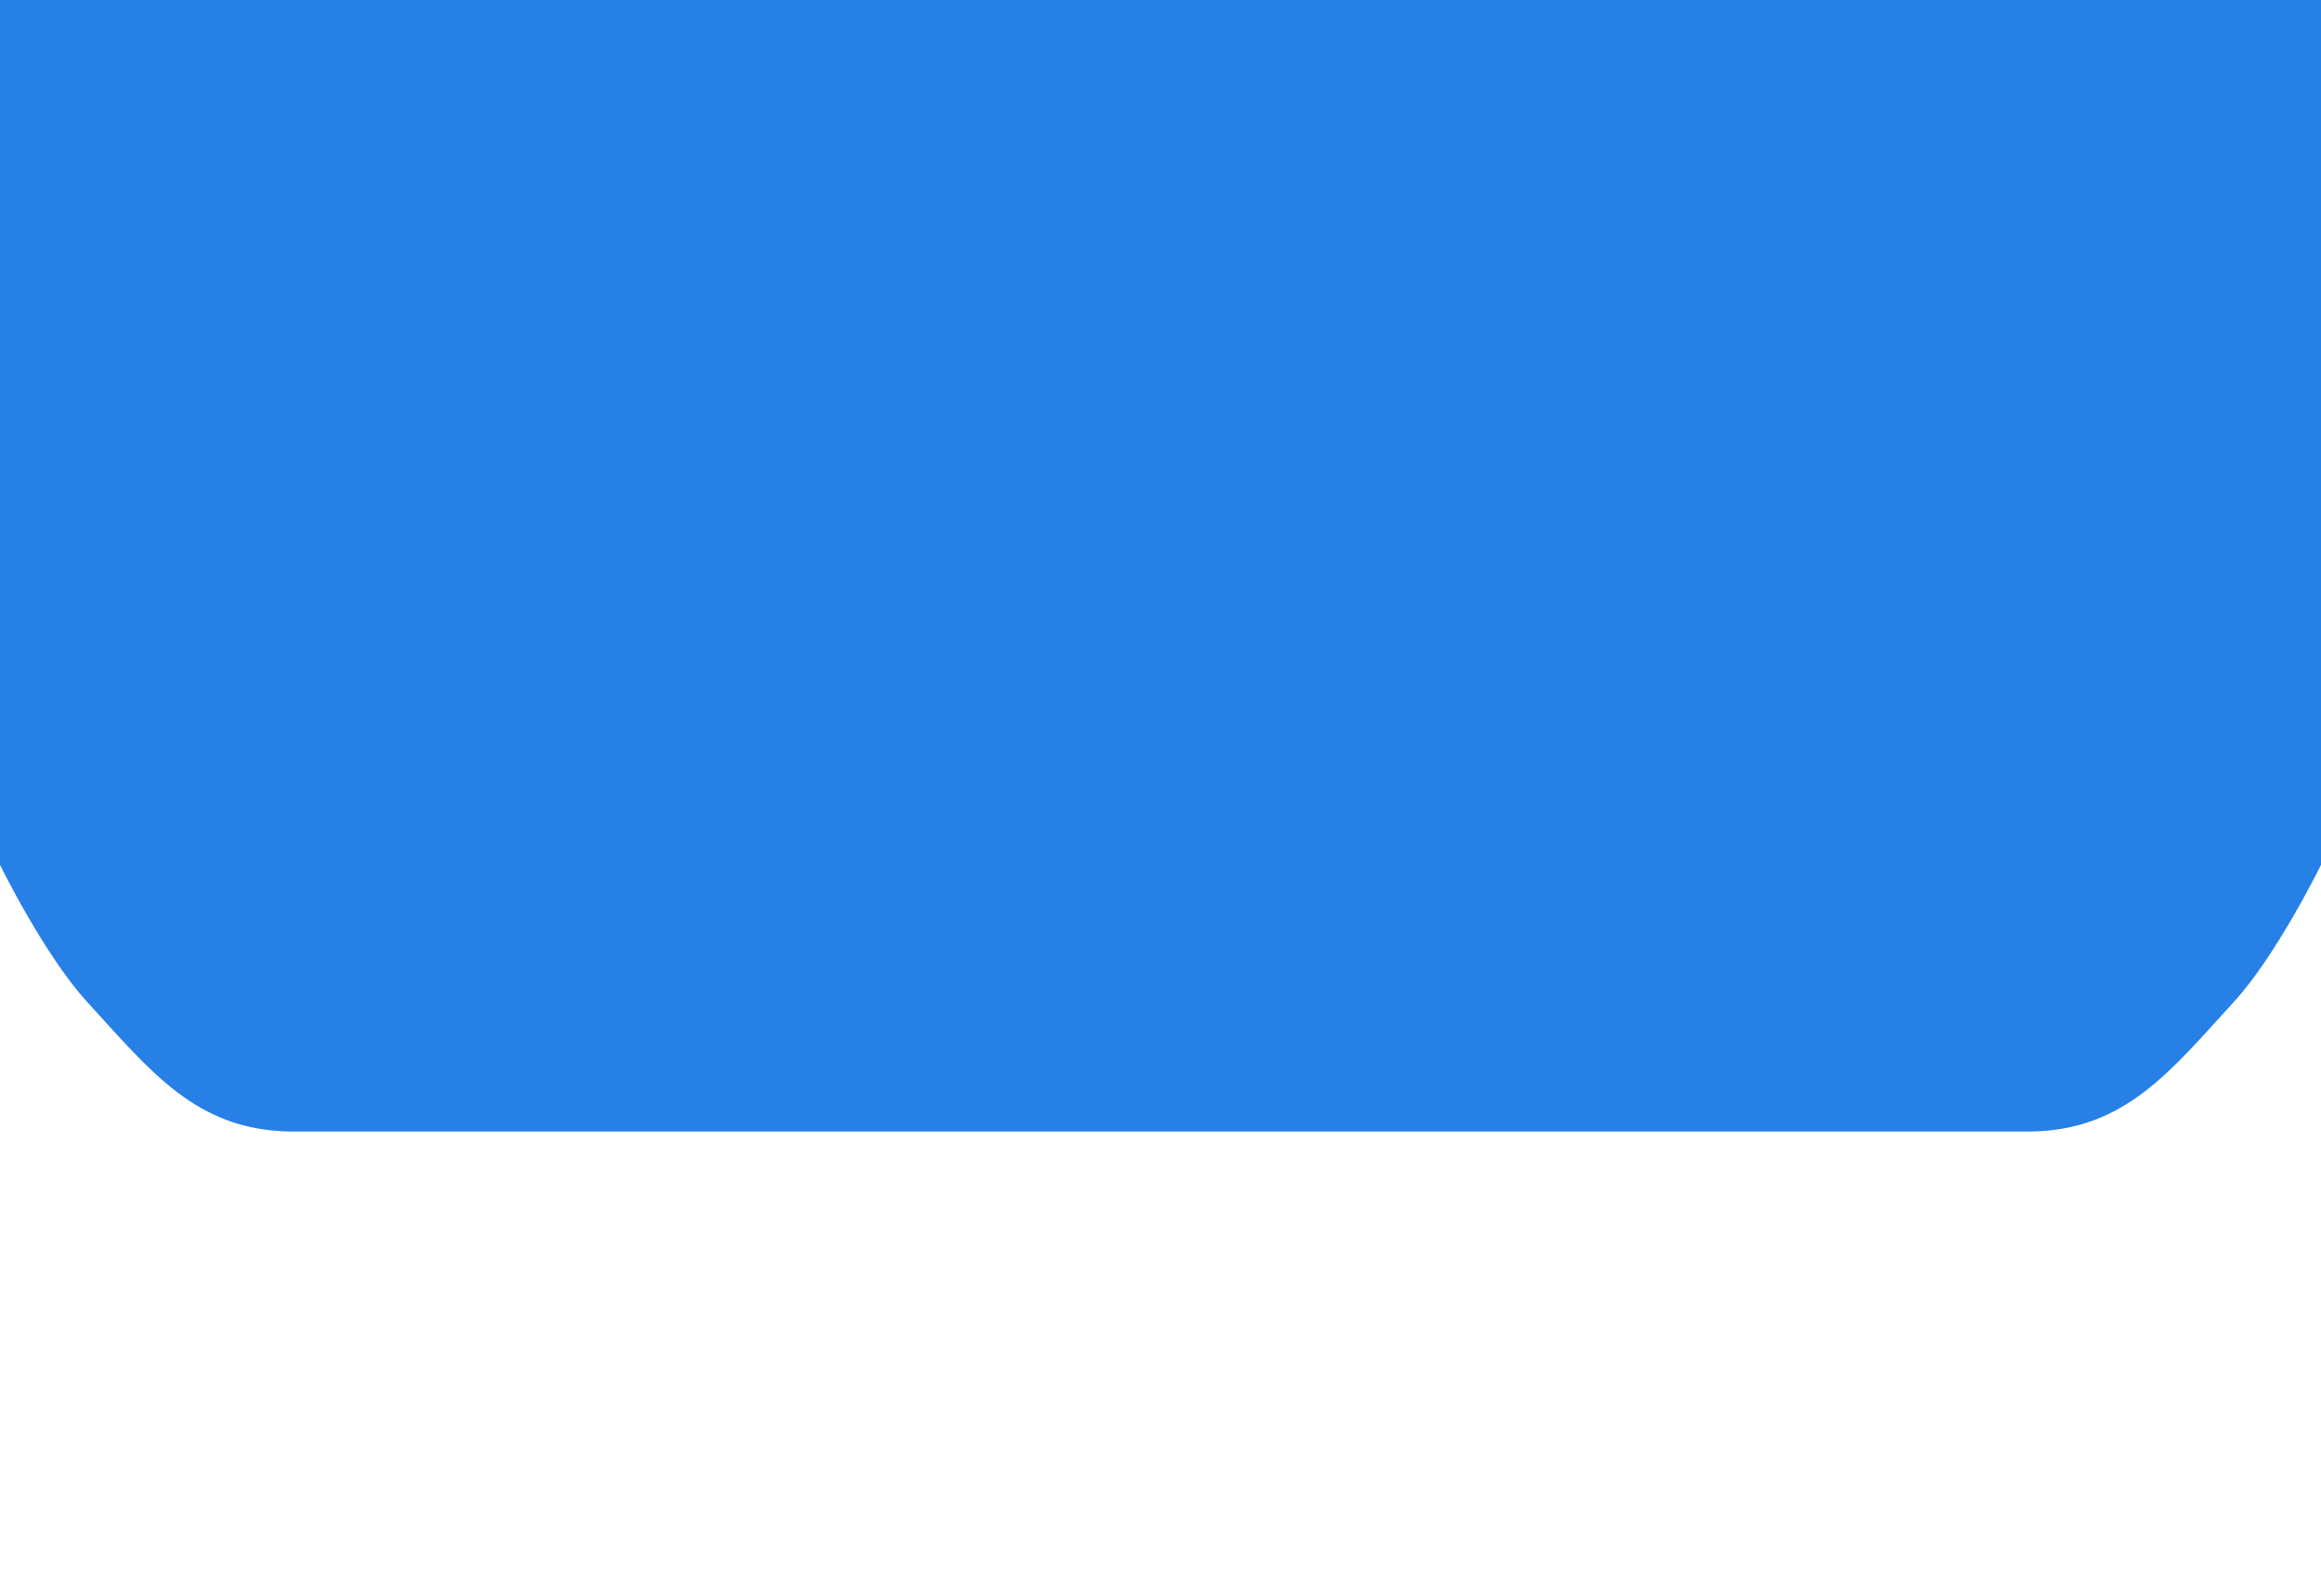 <svg width="320" height="220" viewBox="0 0 320 220" fill="none" xmlns="http://www.w3.org/2000/svg">
<rect width="320" height="220" fill="white"/>
<path d="M0 0H320V119.234C320 119.234 313.907 131.664 308 138.112C299.25 147.664 292.998 155.793 280 155.997C279.61 156.003 279 155.997 279 155.997H166H154H41C41 155.997 40.391 156.003 40 155.997C27.002 155.793 20.75 147.664 12 138.112C6.093 131.664 0 119.234 0 119.234V0Z" fill="#2780E6"/>
</svg>

